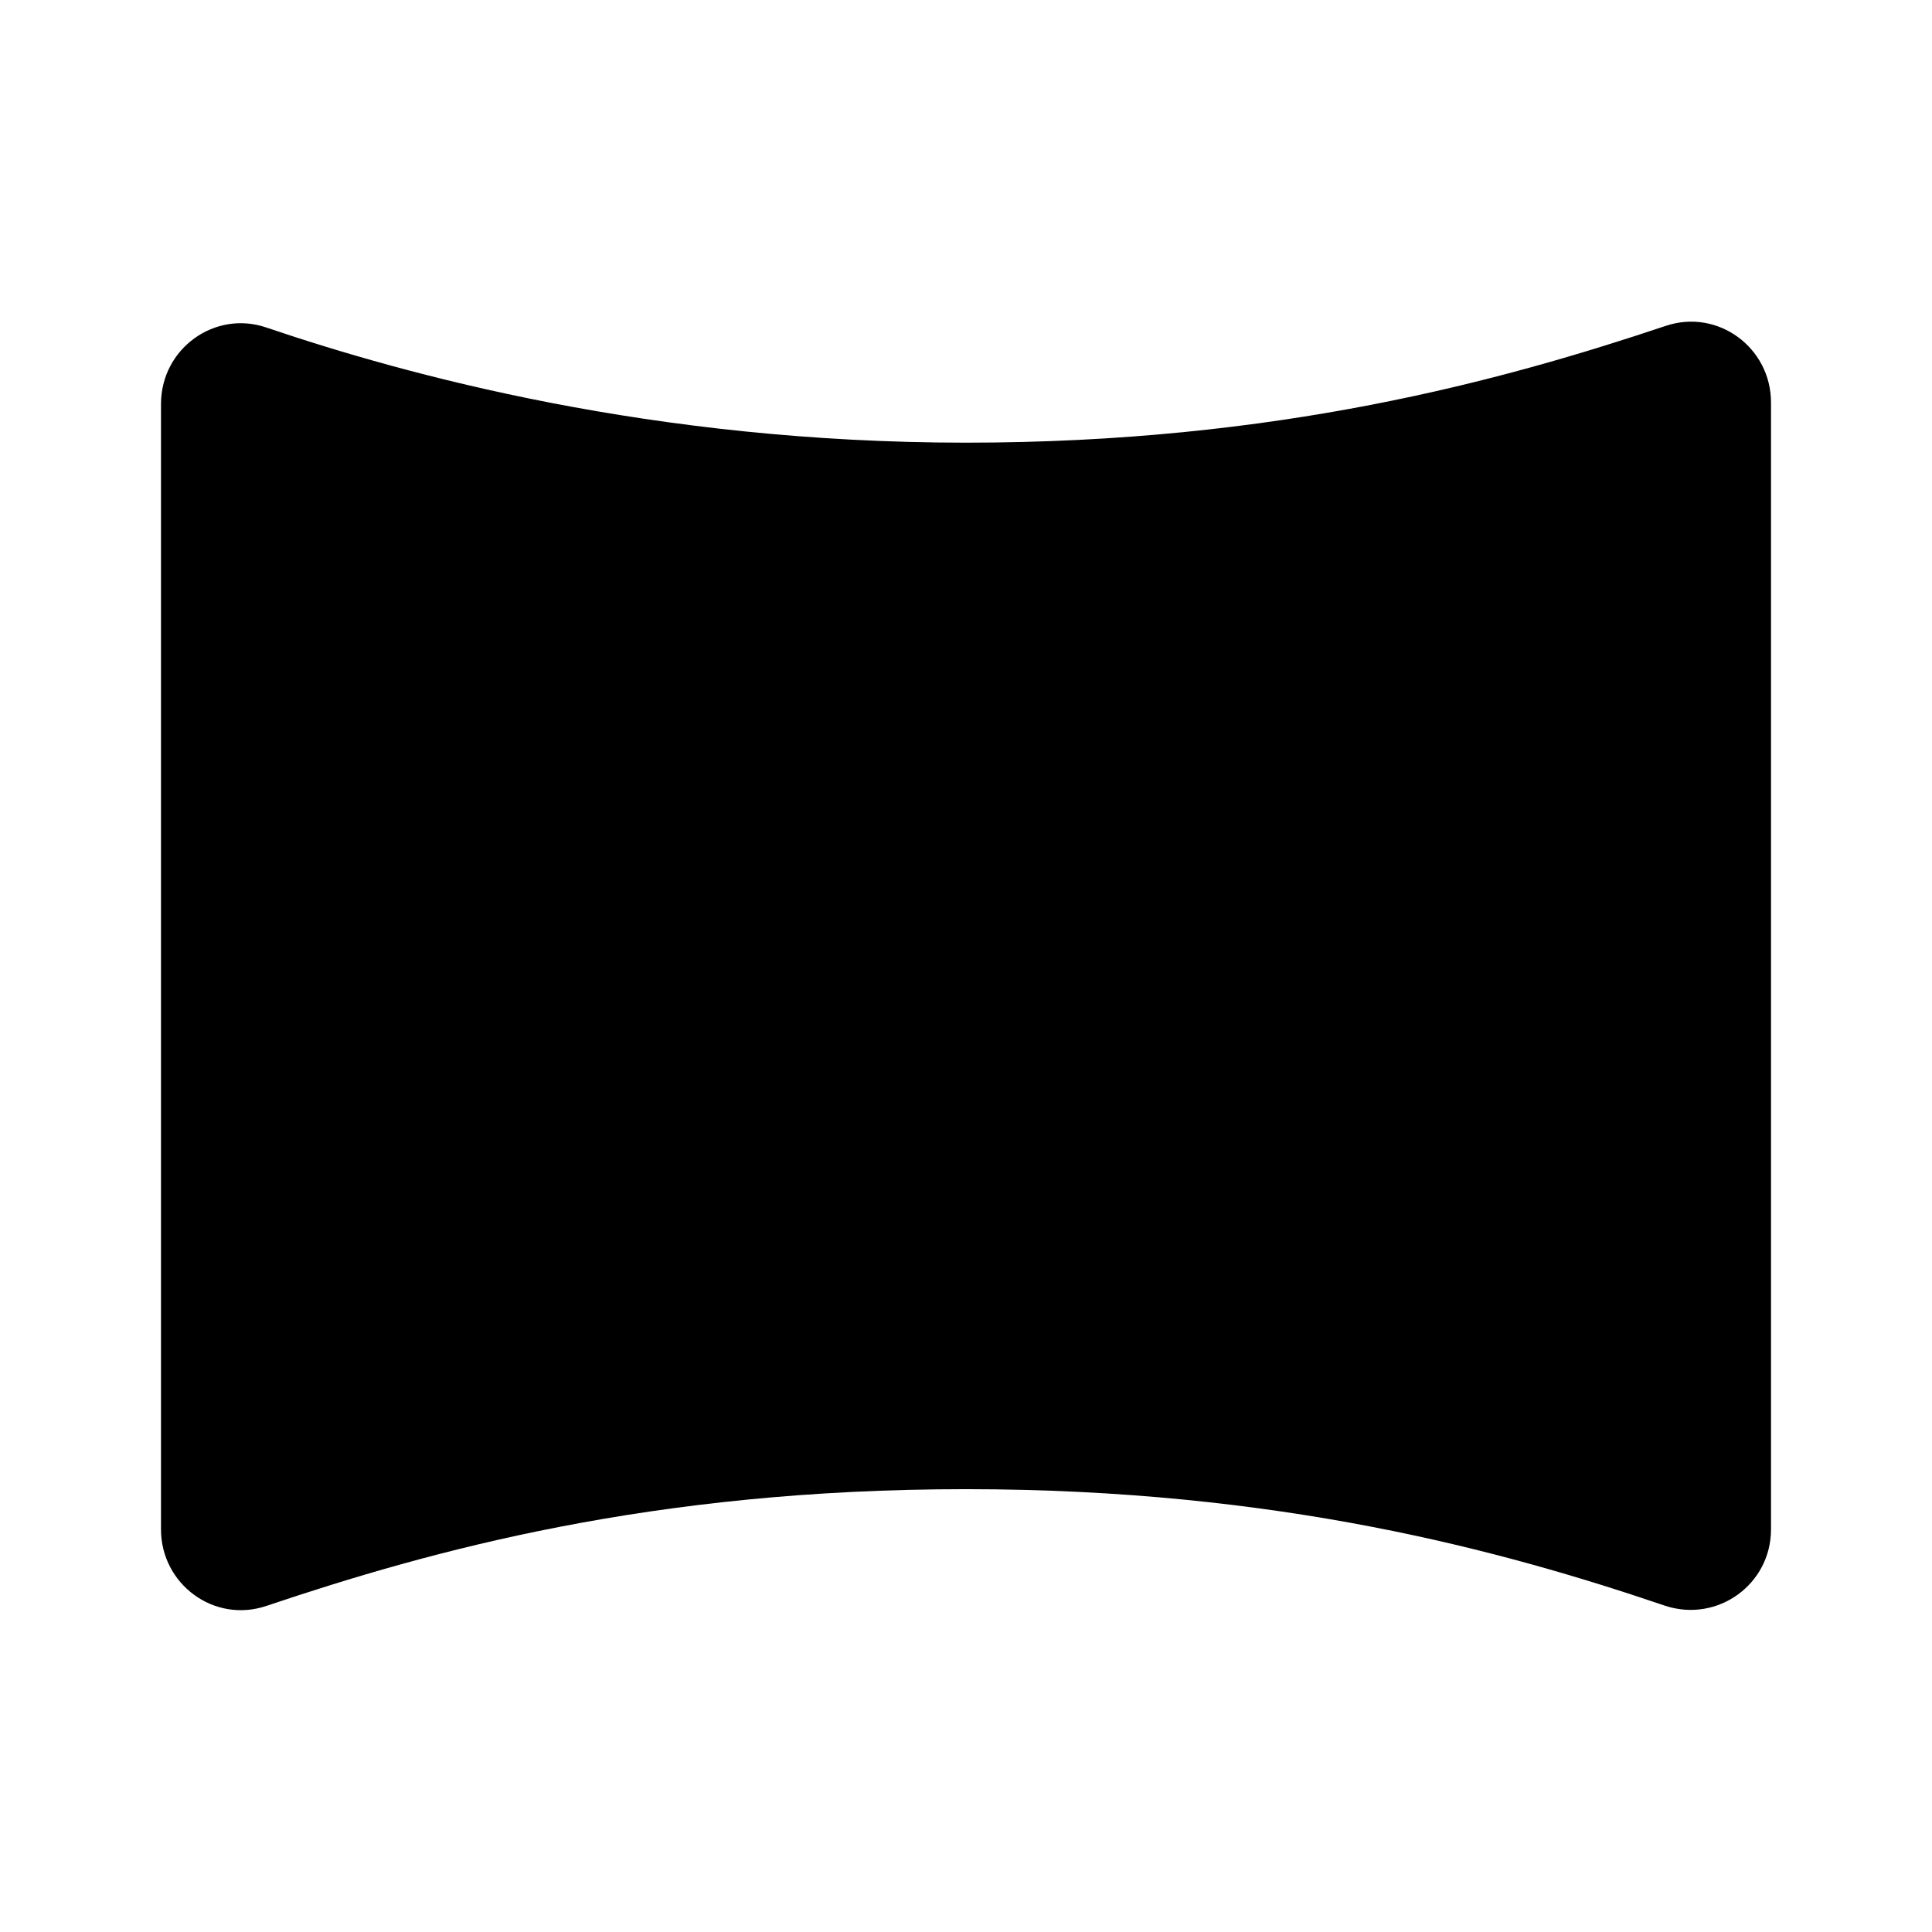 <svg width="24" height="24" viewBox="0 0 24 24"  xmlns="http://www.w3.org/2000/svg">
<path d="M12 5.499C8.11 5.499 5.05 4.659 3.31 4.069C2.67 3.849 2 4.329 2 5.019V18.999C2 19.679 2.66 20.169 3.31 19.949C5.36 19.259 8.1 18.499 12 18.499C15.87 18.499 18.66 19.259 20.69 19.949C21.34 20.159 22 19.679 22 18.999V4.999C22 4.319 21.34 3.829 20.69 4.049C18.66 4.729 15.86 5.499 12 5.499Z" />
</svg>
